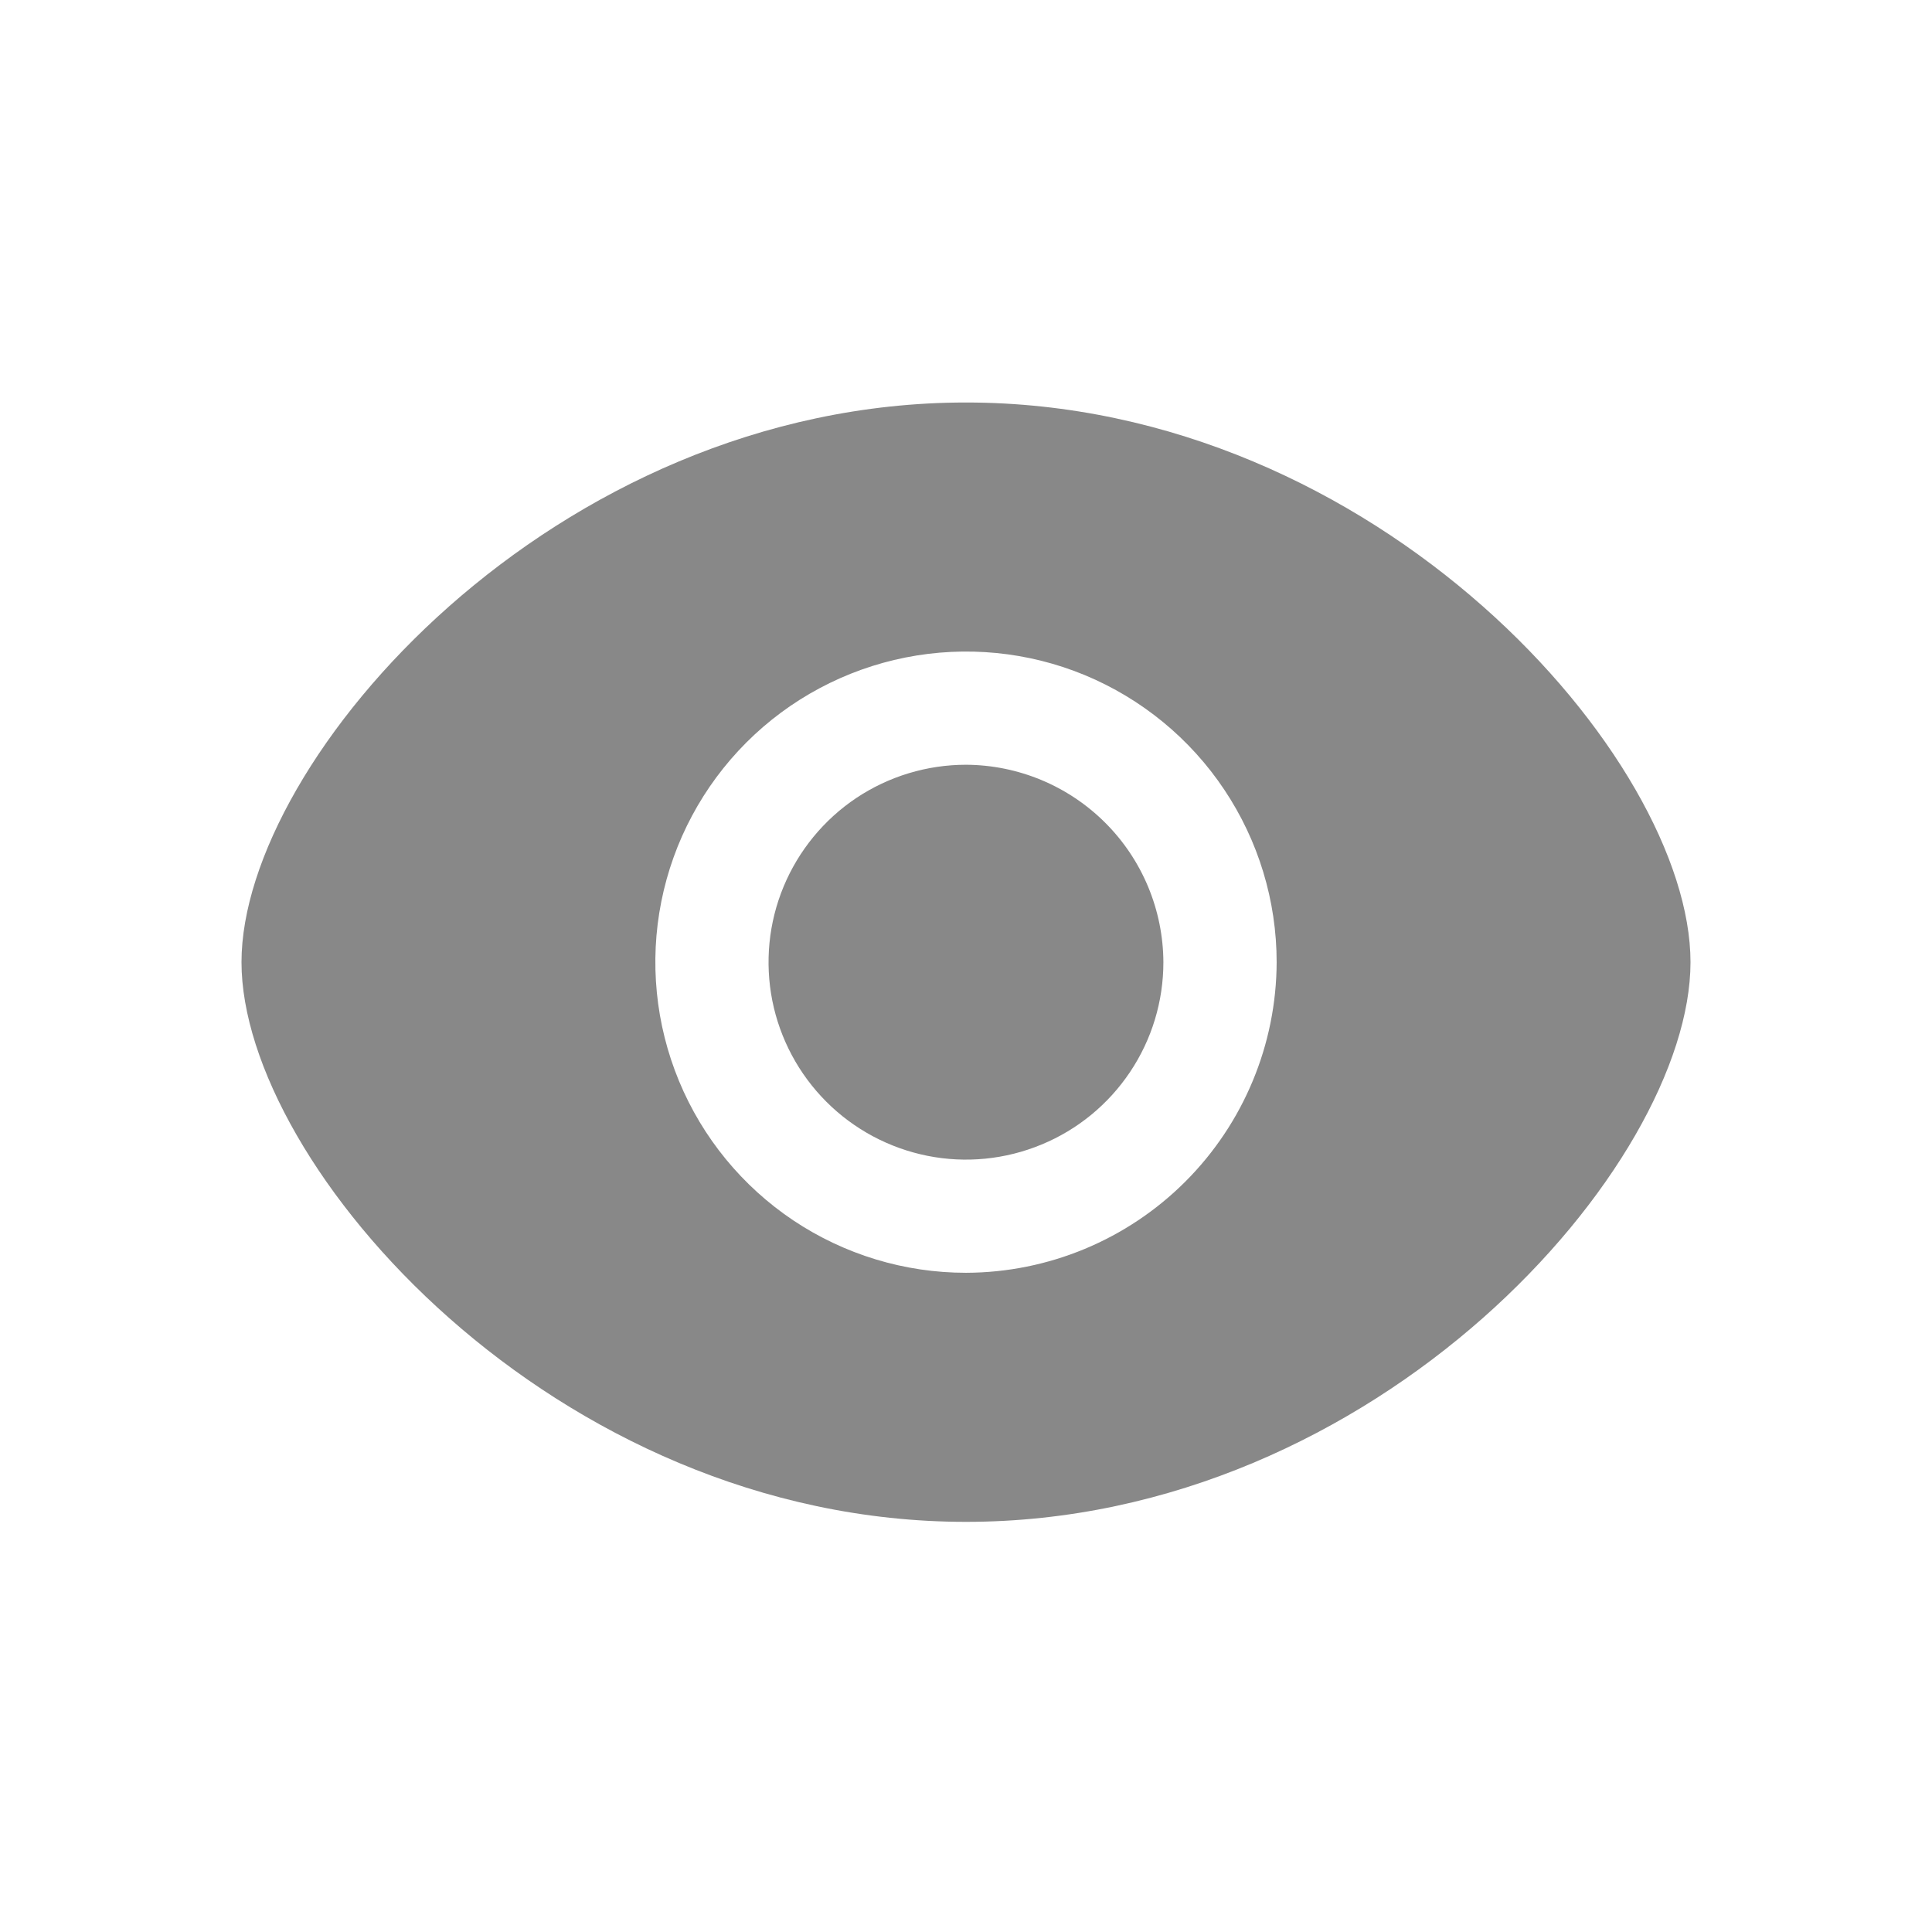 <svg width="24" height="24" viewBox="0 0 24 24" fill="none" xmlns="http://www.w3.org/2000/svg">
<path d="M12 9.5C11.515 9.5 11.041 9.644 10.637 9.913C10.234 10.183 9.92 10.566 9.734 11.014C9.548 11.462 9.5 11.955 9.594 12.431C9.689 12.907 9.923 13.344 10.266 13.687C10.609 14.03 11.046 14.263 11.521 14.358C11.997 14.453 12.49 14.404 12.938 14.218C13.387 14.033 13.77 13.718 14.039 13.315C14.309 12.912 14.452 12.438 14.452 11.953C14.449 11.303 14.19 10.681 13.731 10.222C13.271 9.762 12.649 9.503 12 9.5Z" fill="#888888"/>
<path d="M12 5C6.881 5 3 9.432 3 11.953C3 14.473 6.881 18.905 12 18.905C17.119 18.905 21 14.473 21 11.953C21 9.432 17.119 5 12 5ZM12 15.811C11.237 15.811 10.491 15.585 9.856 15.161C9.222 14.737 8.727 14.134 8.435 13.429C8.143 12.724 8.066 11.948 8.215 11.2C8.364 10.451 8.732 9.764 9.271 9.224C9.811 8.684 10.499 8.317 11.247 8.168C11.996 8.019 12.772 8.095 13.477 8.387C14.182 8.68 14.784 9.174 15.208 9.809C15.632 10.443 15.859 11.189 15.859 11.953C15.856 12.975 15.448 13.955 14.725 14.678C14.002 15.401 13.023 15.808 12 15.811Z" fill="#888888"/>
</svg>
